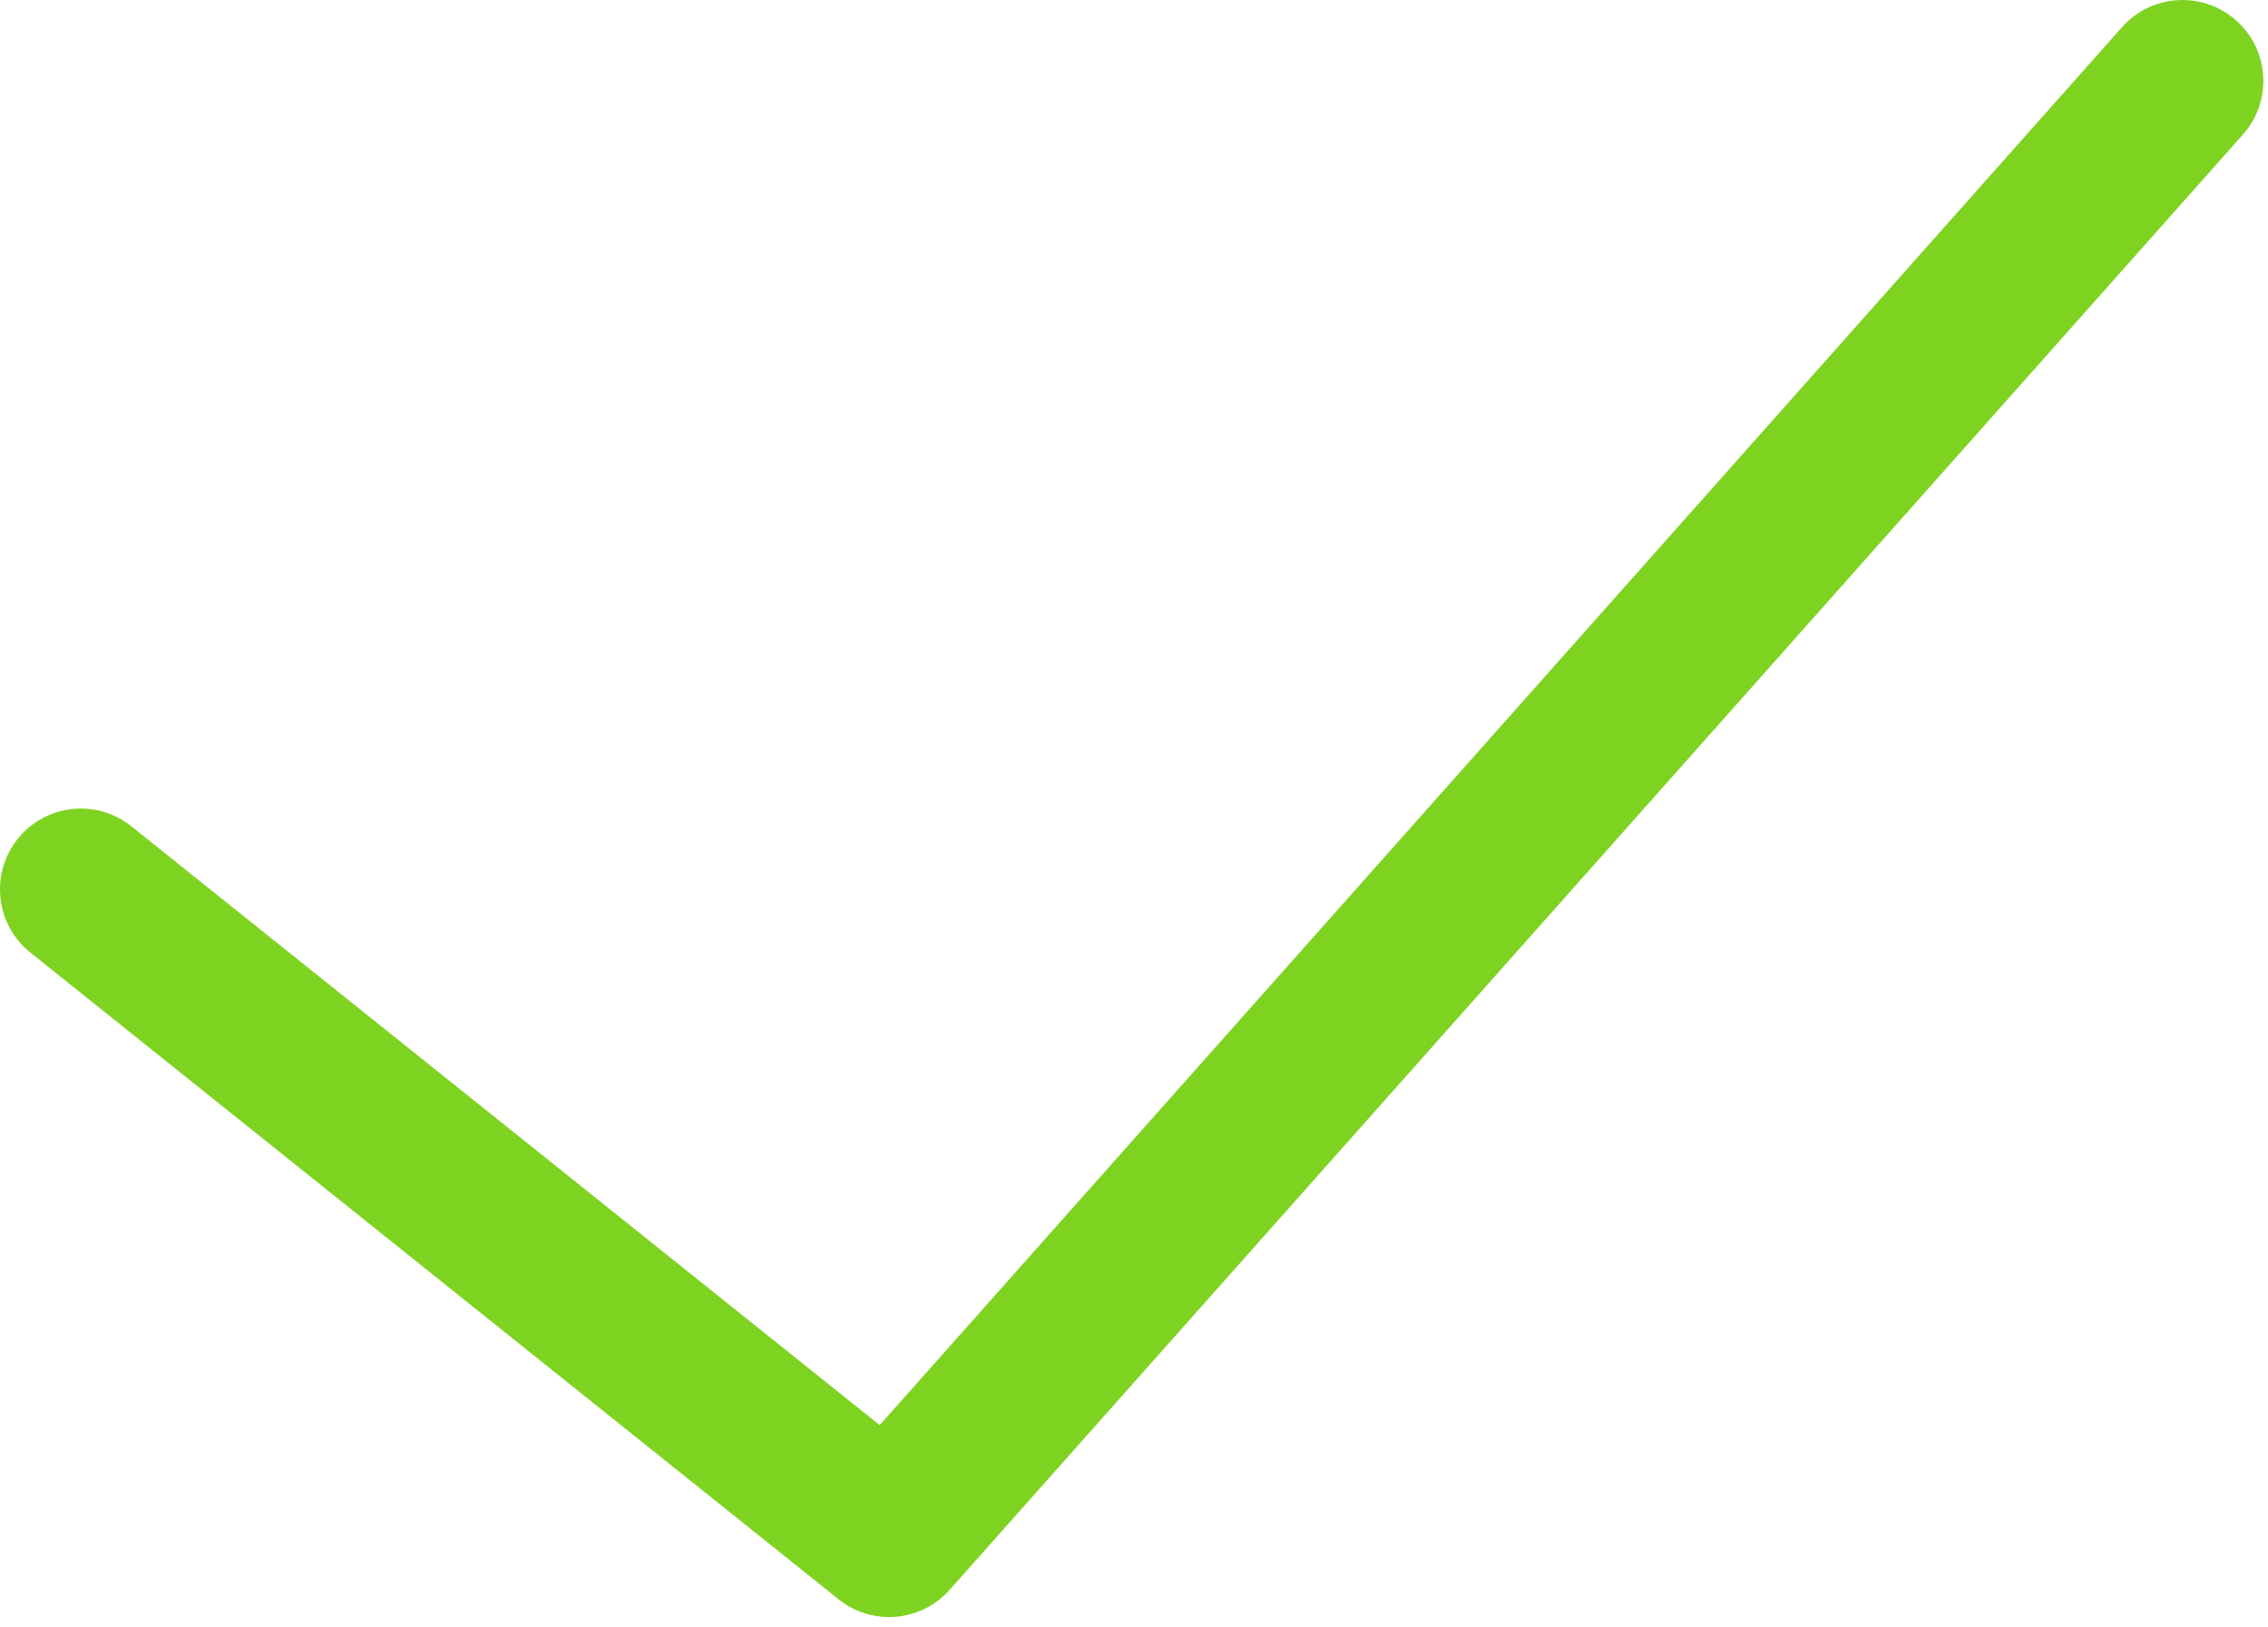 <?xml version="1.0" encoding="UTF-8"?>
<svg width="184px" height="132px" viewBox="0 0 184 132" version="1.1" xmlns="http://www.w3.org/2000/svg" xmlns:xlink="http://www.w3.org/1999/xlink">
    <!-- Generator: Sketch 42 (36781) - http://www.bohemiancoding.com/sketch -->
    <title>Shape</title>
    <desc>Created with Sketch.</desc>
    <defs></defs>
    <g id="Page-1" stroke="none" stroke-width="1" fill="none" fill-rule="evenodd">
        <g id="Configuration-04" transform="translate(-326, -508)" fill-rule="nonzero" fill="#7ED321">
            <g id="Group-4" transform="translate(179, 389)">
                <g id="Group-3" transform="translate(68, 14)">
                    <path d="M251.154,107.206 L150.368,220.589 L89.651,172.016 C86.831,169.754 82.693,170.219 80.437,173.039 C78.175,175.872 78.634,179.997 81.46,182.259 L147.037,234.721 C148.244,235.685 149.693,236.157 151.136,236.157 C152.946,236.157 154.749,235.409 156.041,233.954 L260.964,115.915 C263.371,113.213 263.128,109.062 260.42,106.662 C257.705,104.249 253.567,104.492 251.154,107.206 Z" id="Shape"></path>
                </g>
            </g>
        </g>
    </g>
</svg>